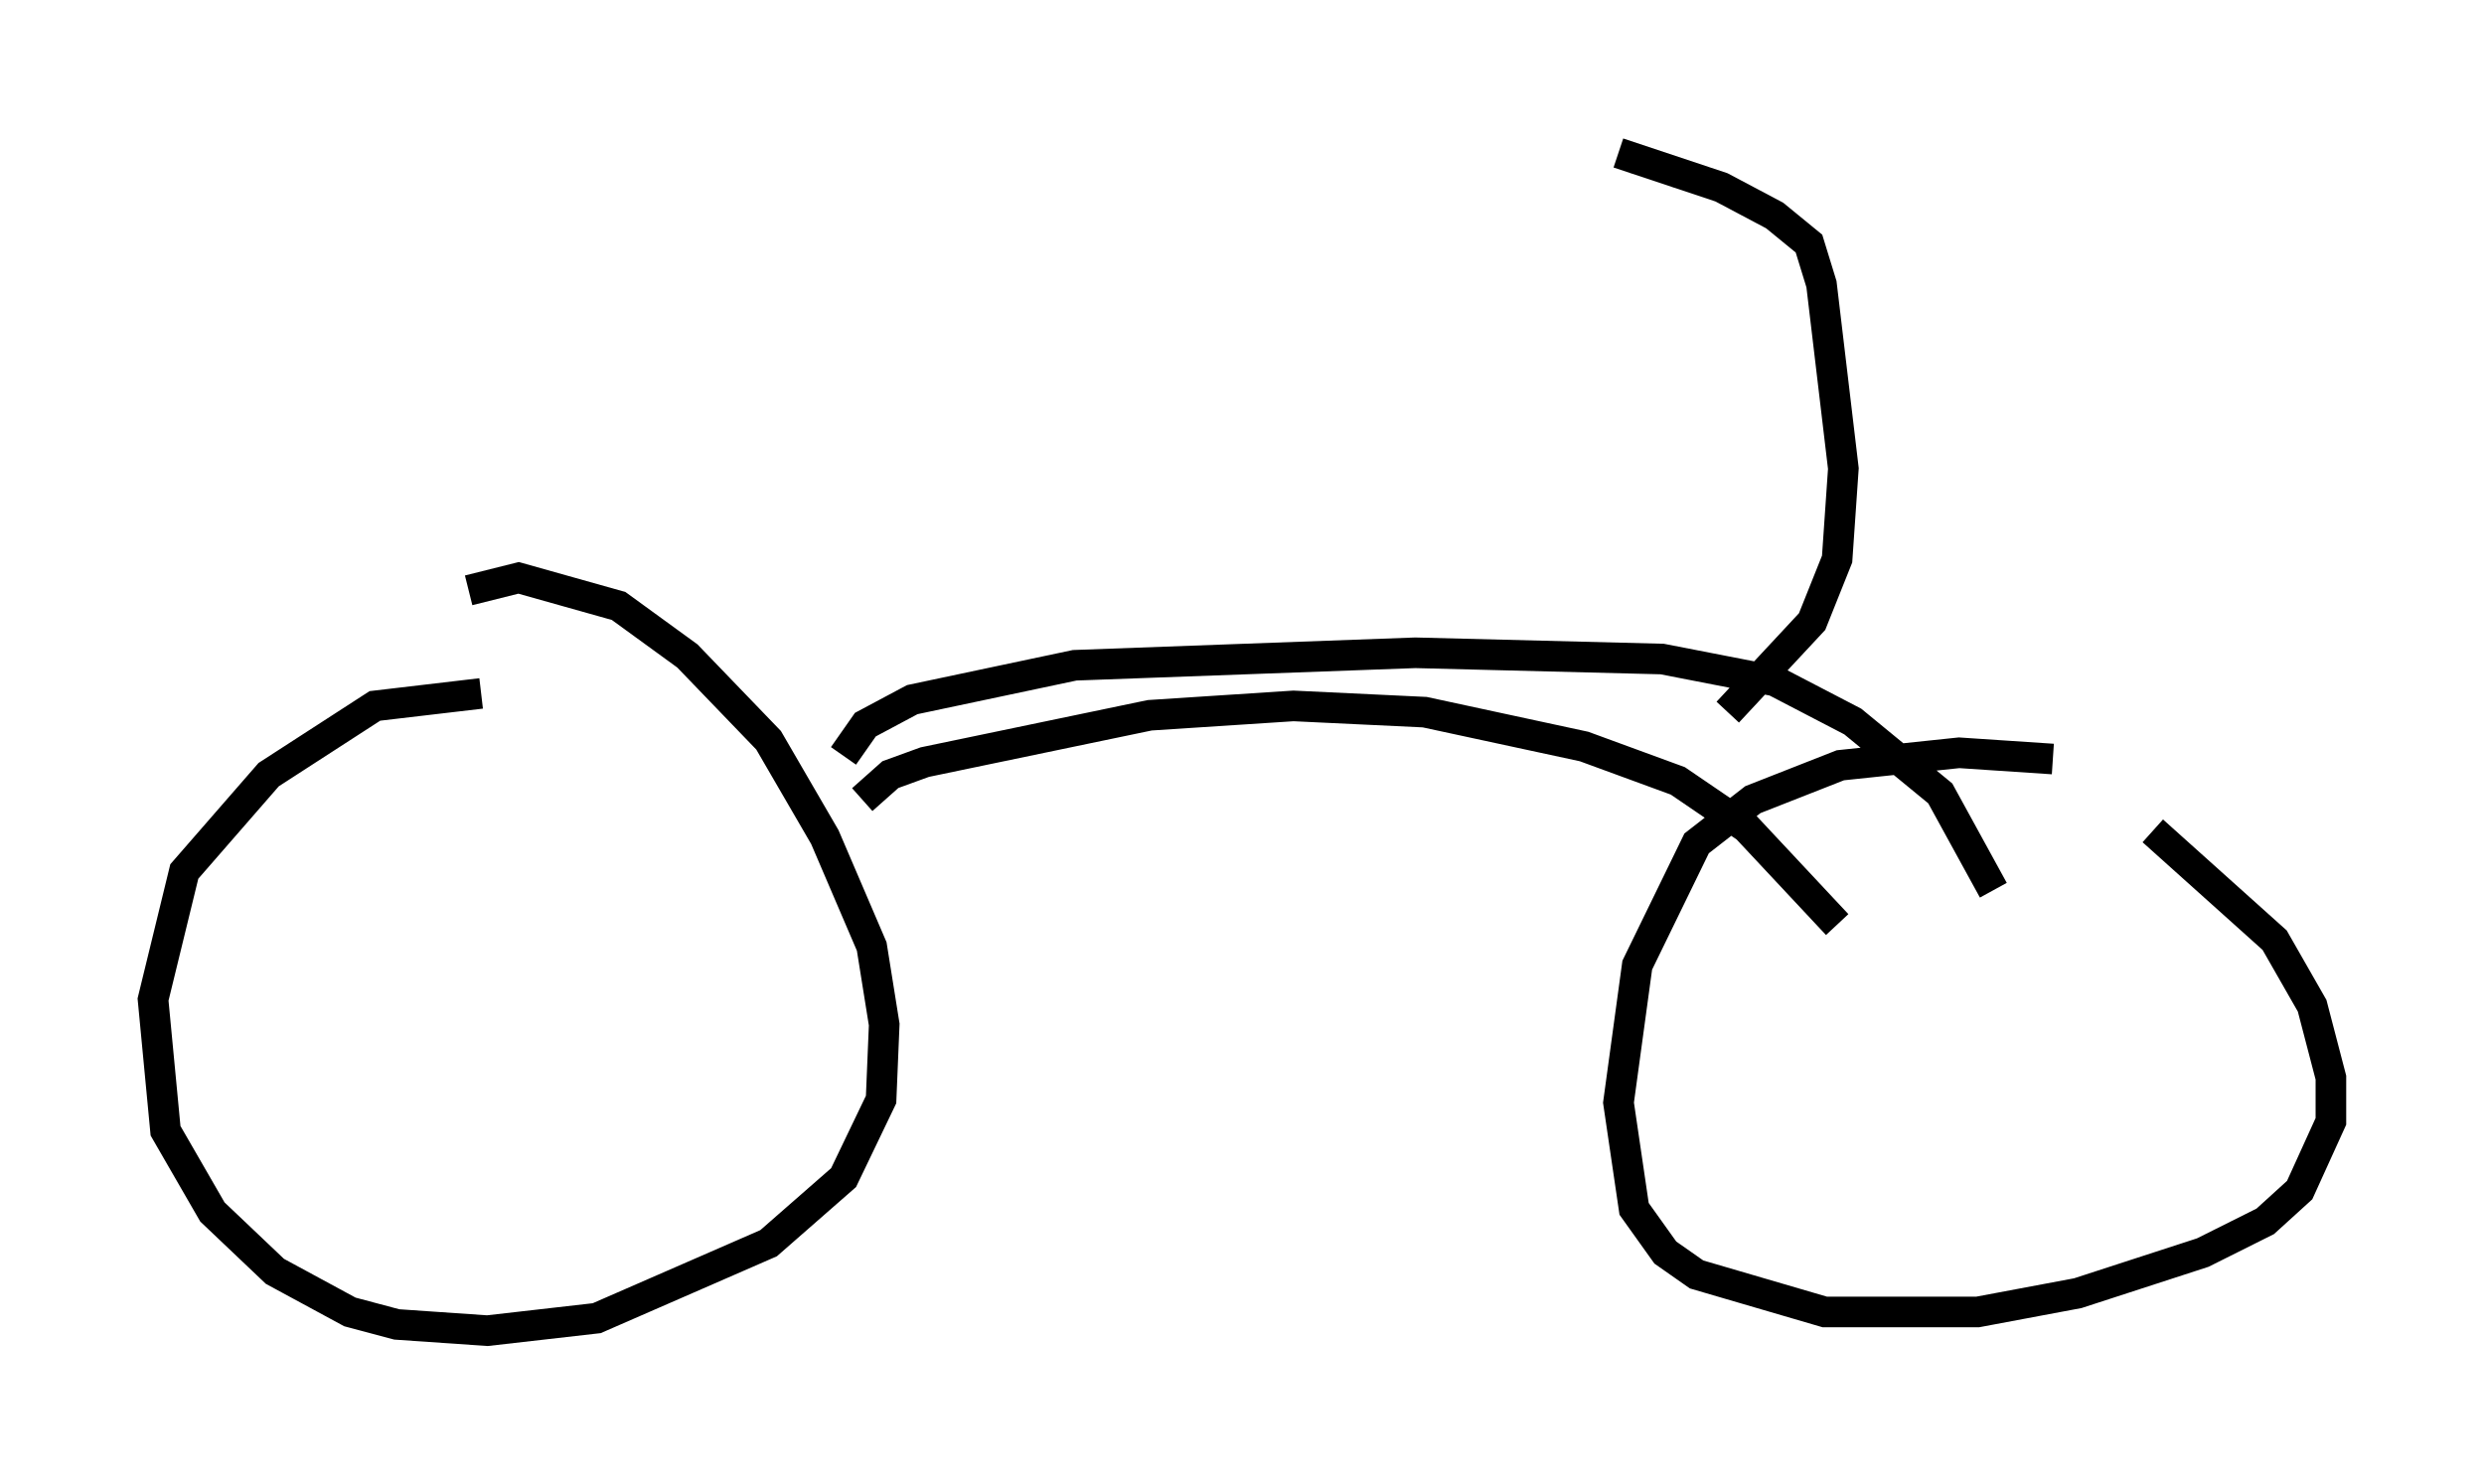 <?xml version="1.0" encoding="utf-8" ?>
<svg baseProfile="full" height="48.486" version="1.1" width="81.153" xmlns="http://www.w3.org/2000/svg" xmlns:ev="http://www.w3.org/2001/xml-events" xmlns:xlink="http://www.w3.org/1999/xlink"><defs /><rect fill="white" height="48.486" width="81.153" x="0" y="0" /><path d="M19.802, 22.967 m-4.083, -0.306 l-3.471, 0.408 -3.471, 2.246 l-2.756, 3.165 -1.021, 4.185 l0.408, 4.288 1.531, 2.654 l2.042, 1.94 2.45, 1.327 l1.531, 0.408 2.96, 0.204 l3.573, -0.408 5.615, -2.45 l2.45, -2.144 1.225, -2.552 l0.102, -2.45 -0.408, -2.552 l-1.531, -3.573 -1.838, -3.165 l-2.654, -2.756 -2.246, -1.633 l-3.267, -0.919 -1.633, 0.408 m51.757, 5.513 l-3.063, -0.204 -3.879, 0.408 l-2.858, 1.123 -1.838, 1.429 l-1.94, 3.981 -0.613, 4.492 l0.51, 3.471 1.021, 1.429 l1.021, 0.715 4.185, 1.225 l5.002, 0.0 3.267, -0.613 l4.083, -1.327 2.042, -1.021 l1.123, -1.021 1.021, -2.246 l0.0, -1.429 -0.613, -2.348 l-1.225, -2.144 -3.981, -3.573 m-10.311, 3.063 l-2.96, -3.165 -2.246, -1.531 l-3.063, -1.123 -5.206, -1.123 l-4.288, -0.204 -4.696, 0.306 l-7.35, 1.531 -1.123, 0.408 l-0.919, 0.817 m-0.613, -1.429 l0.715, -1.021 1.531, -0.817 l5.308, -1.123 11.127, -0.408 l8.065, 0.204 3.675, 0.715 l2.552, 1.327 2.858, 2.348 l1.735, 3.165 m-8.677, -5.819 l2.756, -2.96 0.817, -2.042 l0.204, -2.96 -0.715, -6.023 l-0.408, -1.327 -1.123, -0.919 l-1.735, -0.919 -3.369, -1.123 " fill="none" stroke="black" stroke-width="1" /></svg>